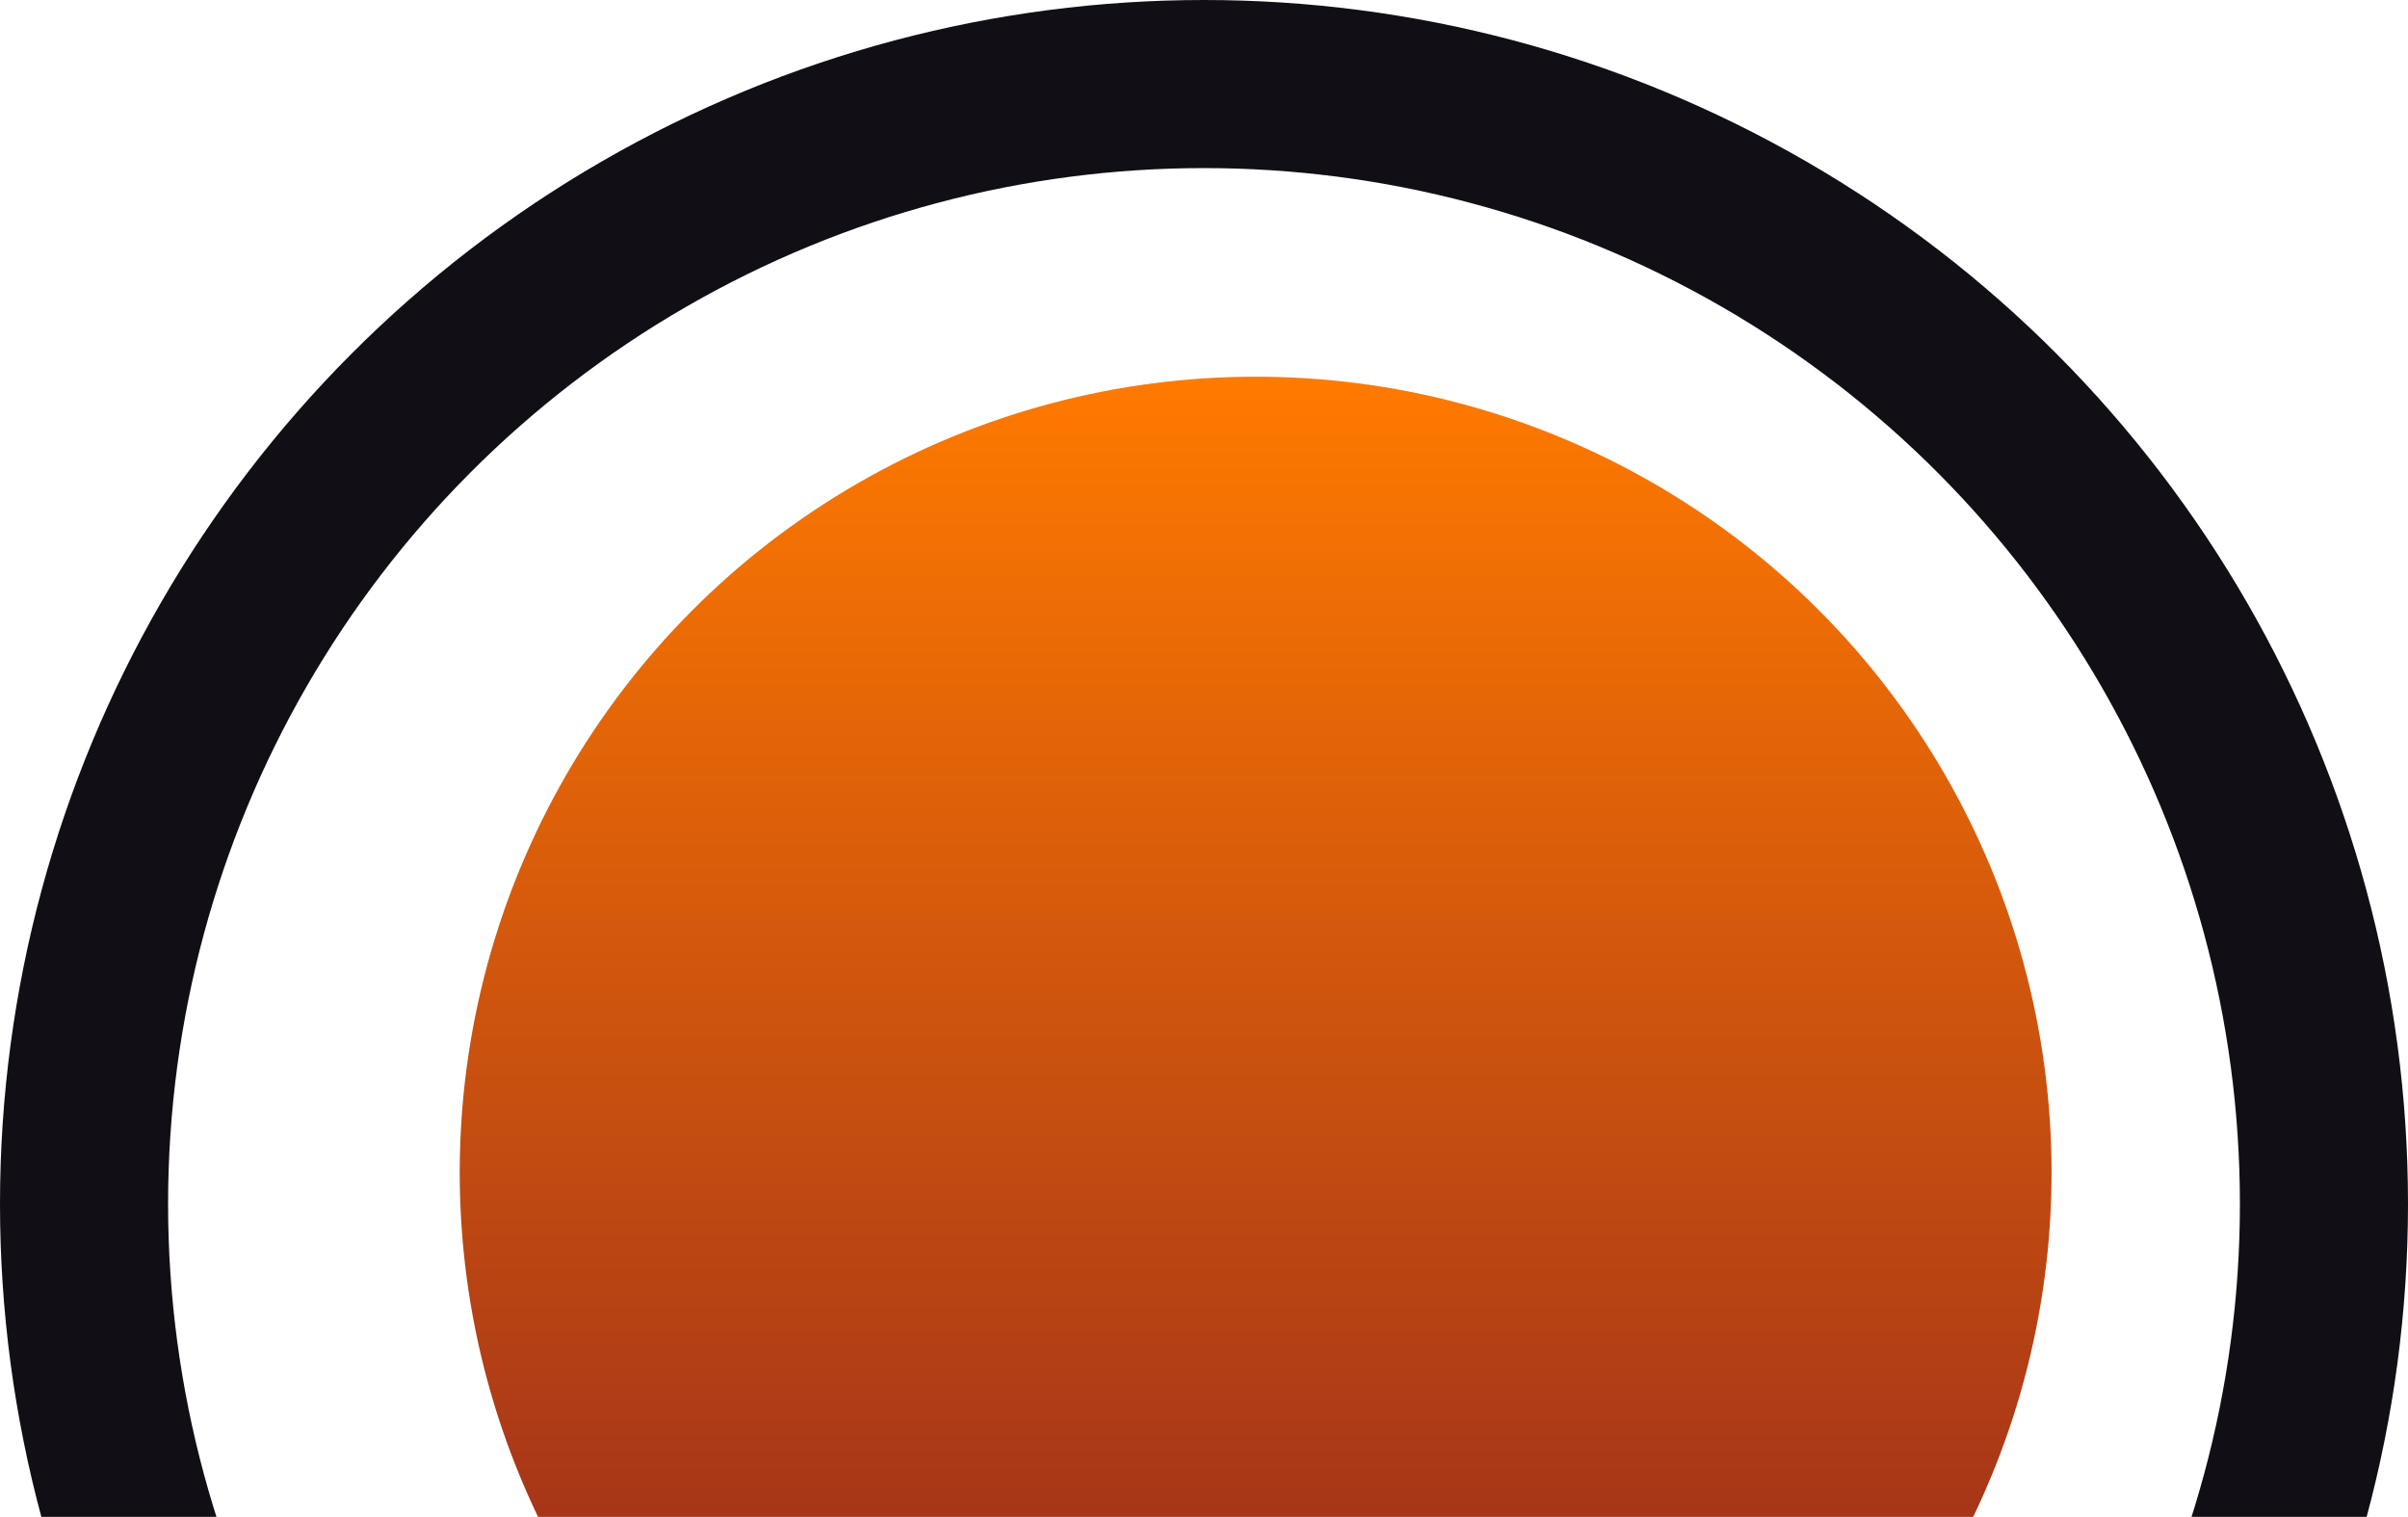 <svg width="1189" height="749" viewBox="0 0 1189 749" fill="none" xmlns="http://www.w3.org/2000/svg">
<circle cx="594.5" cy="594.5" r="553" stroke="#110F15" stroke-width="83"/>
<circle cx="620" cy="579" r="393" fill="url(#paint0_linear_0_1)"/>
<defs>
<linearGradient id="paint0_linear_0_1" x1="620" y1="186" x2="620" y2="972" gradientUnits="userSpaceOnUse">
<stop stop-color="#FF7A00"/>
<stop offset="0.943" stop-color="#8A2020"/>
</linearGradient>
</defs>
</svg>
